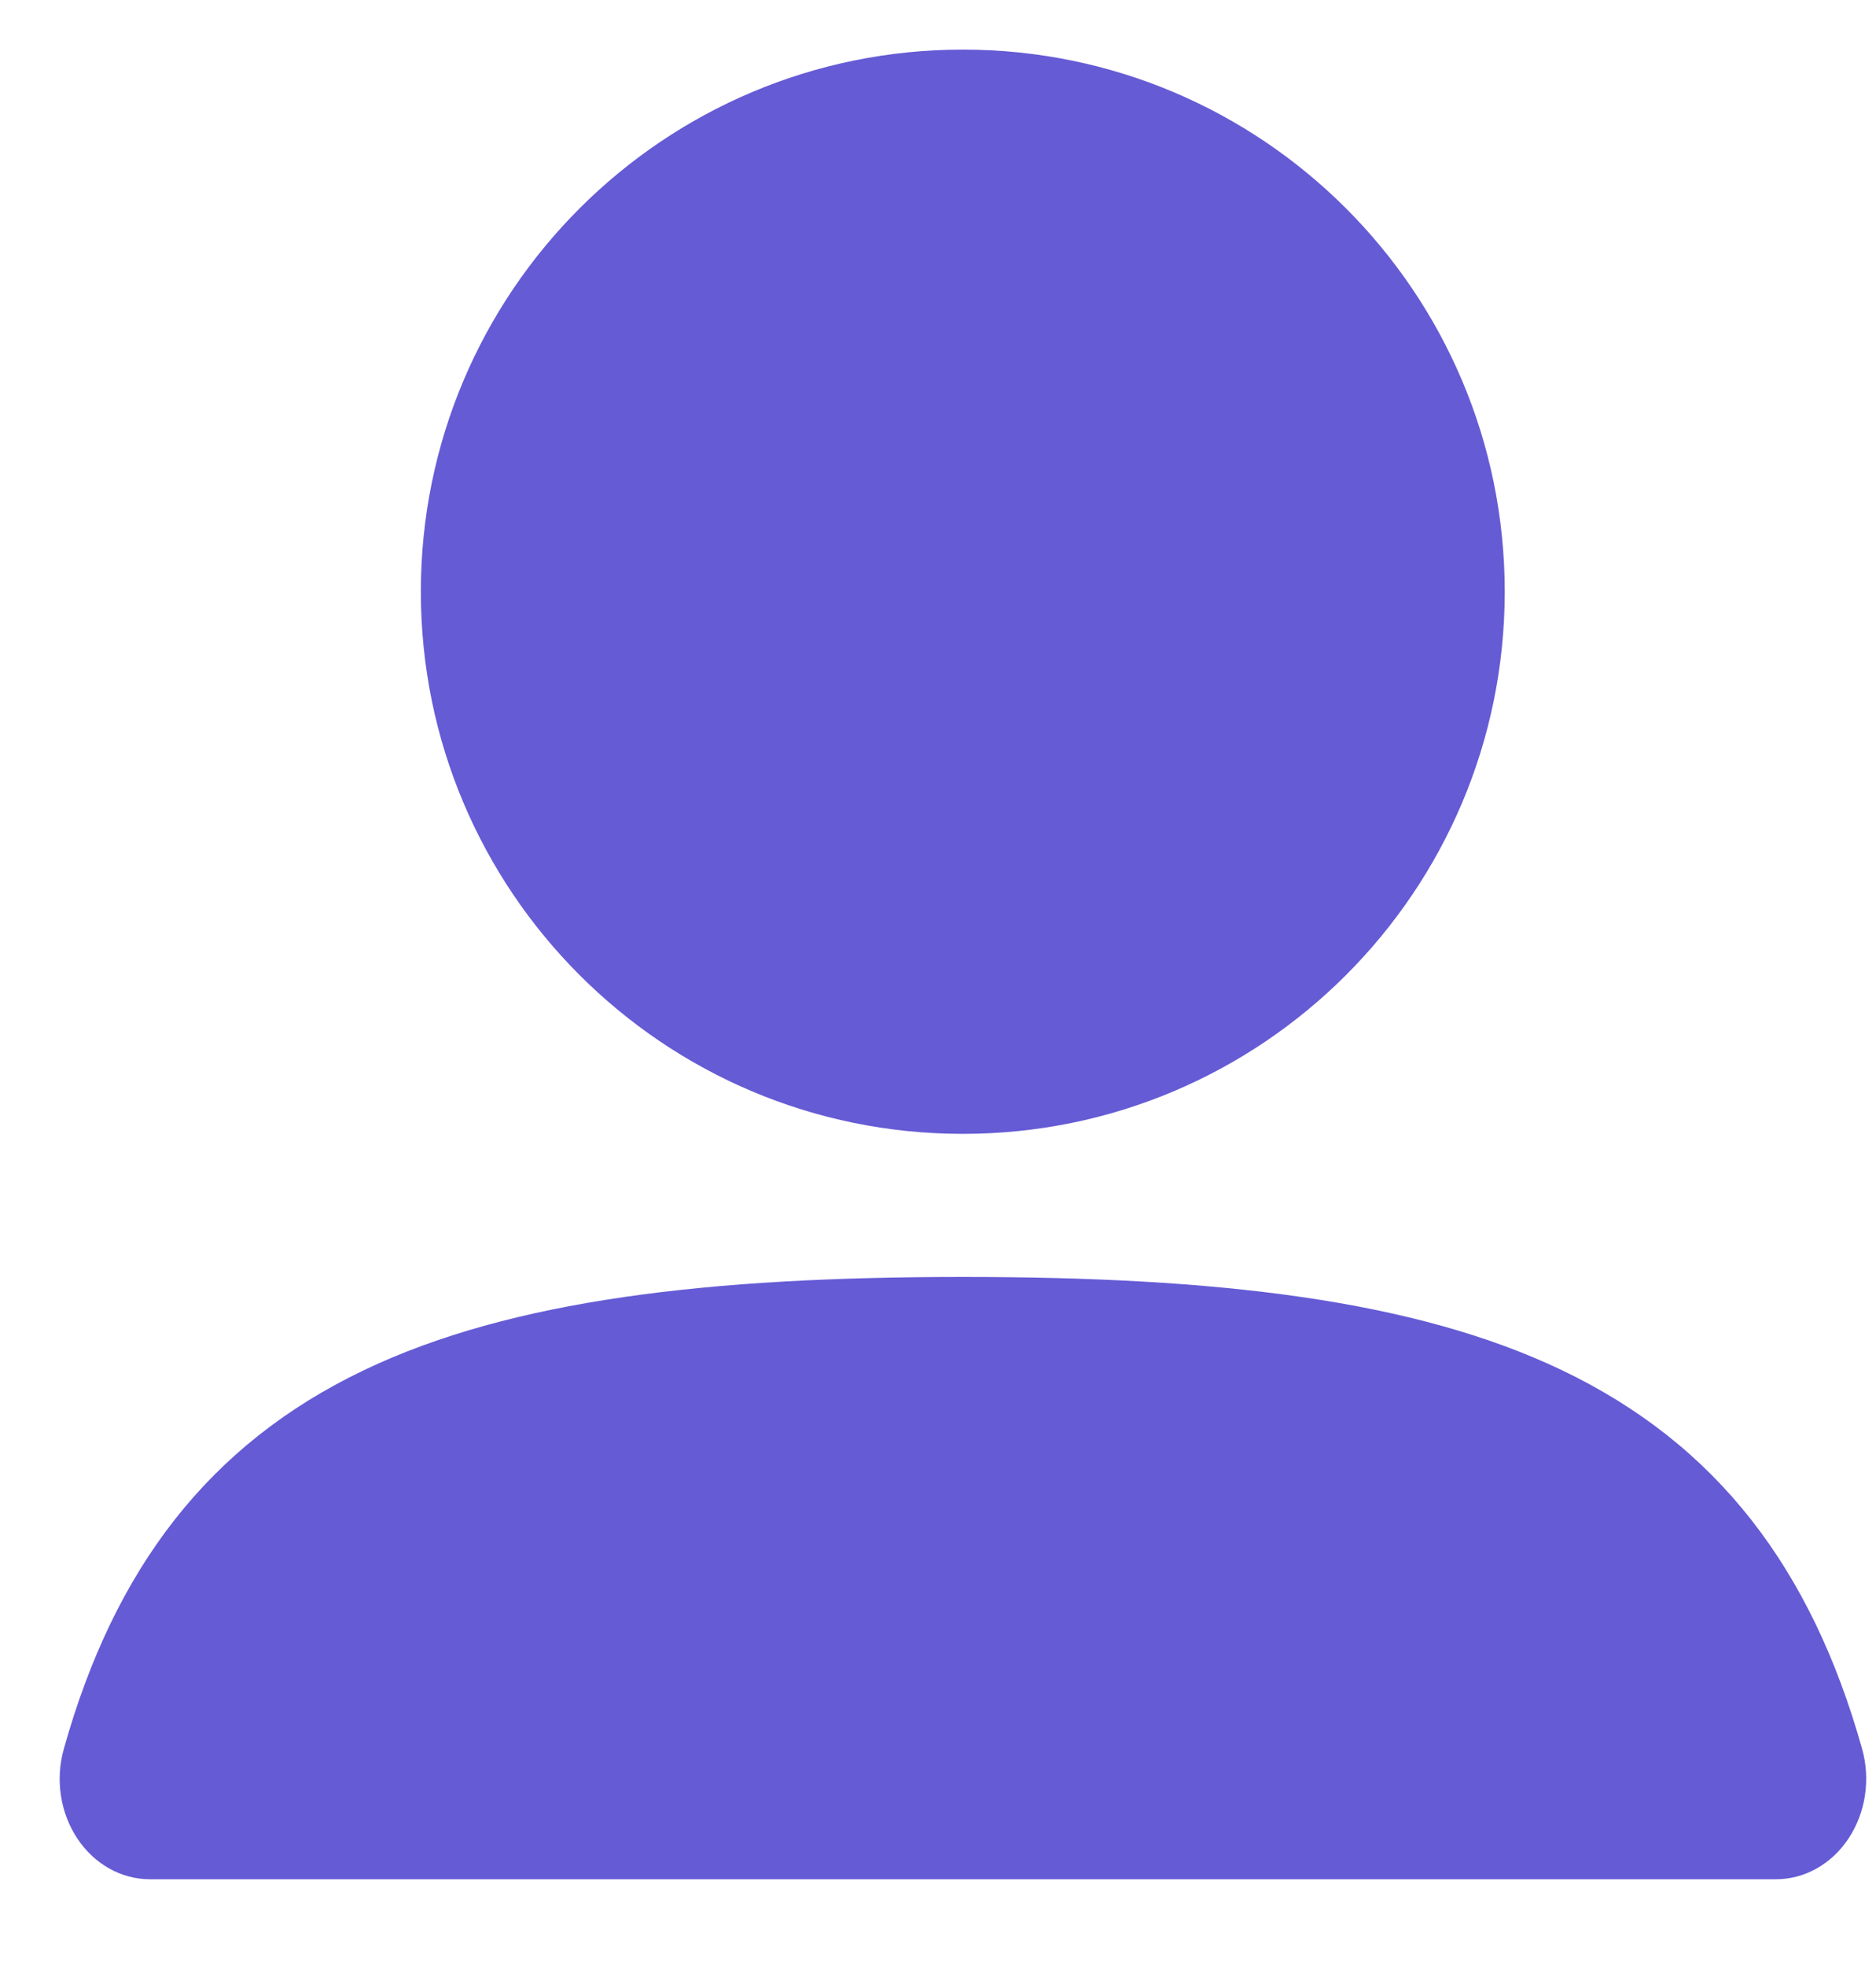 <svg width="21" height="22" viewBox="0 0 21 22" fill="none" xmlns="http://www.w3.org/2000/svg">
<path fill-rule="evenodd" clip-rule="evenodd" d="M4.711 6.621C4.711 3.271 7.427 0.555 10.778 0.555C14.128 0.555 16.844 3.271 16.844 6.621C16.844 9.972 14.128 12.688 10.778 12.688C7.427 12.688 4.711 9.972 4.711 6.621Z" fill="#655BD5"/>
<path fill-rule="evenodd" clip-rule="evenodd" d="M4.077 15.331C5.728 14.543 7.939 14.289 10.779 14.289C13.619 14.289 15.83 14.543 17.481 15.331C19.223 16.162 20.28 17.557 20.845 19.572C20.94 19.913 20.884 20.284 20.693 20.572C20.503 20.86 20.201 21.029 19.879 21.029H1.679C1.358 21.029 1.055 20.86 0.865 20.572C0.674 20.284 0.618 19.913 0.714 19.572C1.278 17.557 2.335 16.162 4.077 15.331Z" fill="#655BD5"/>
</svg>
